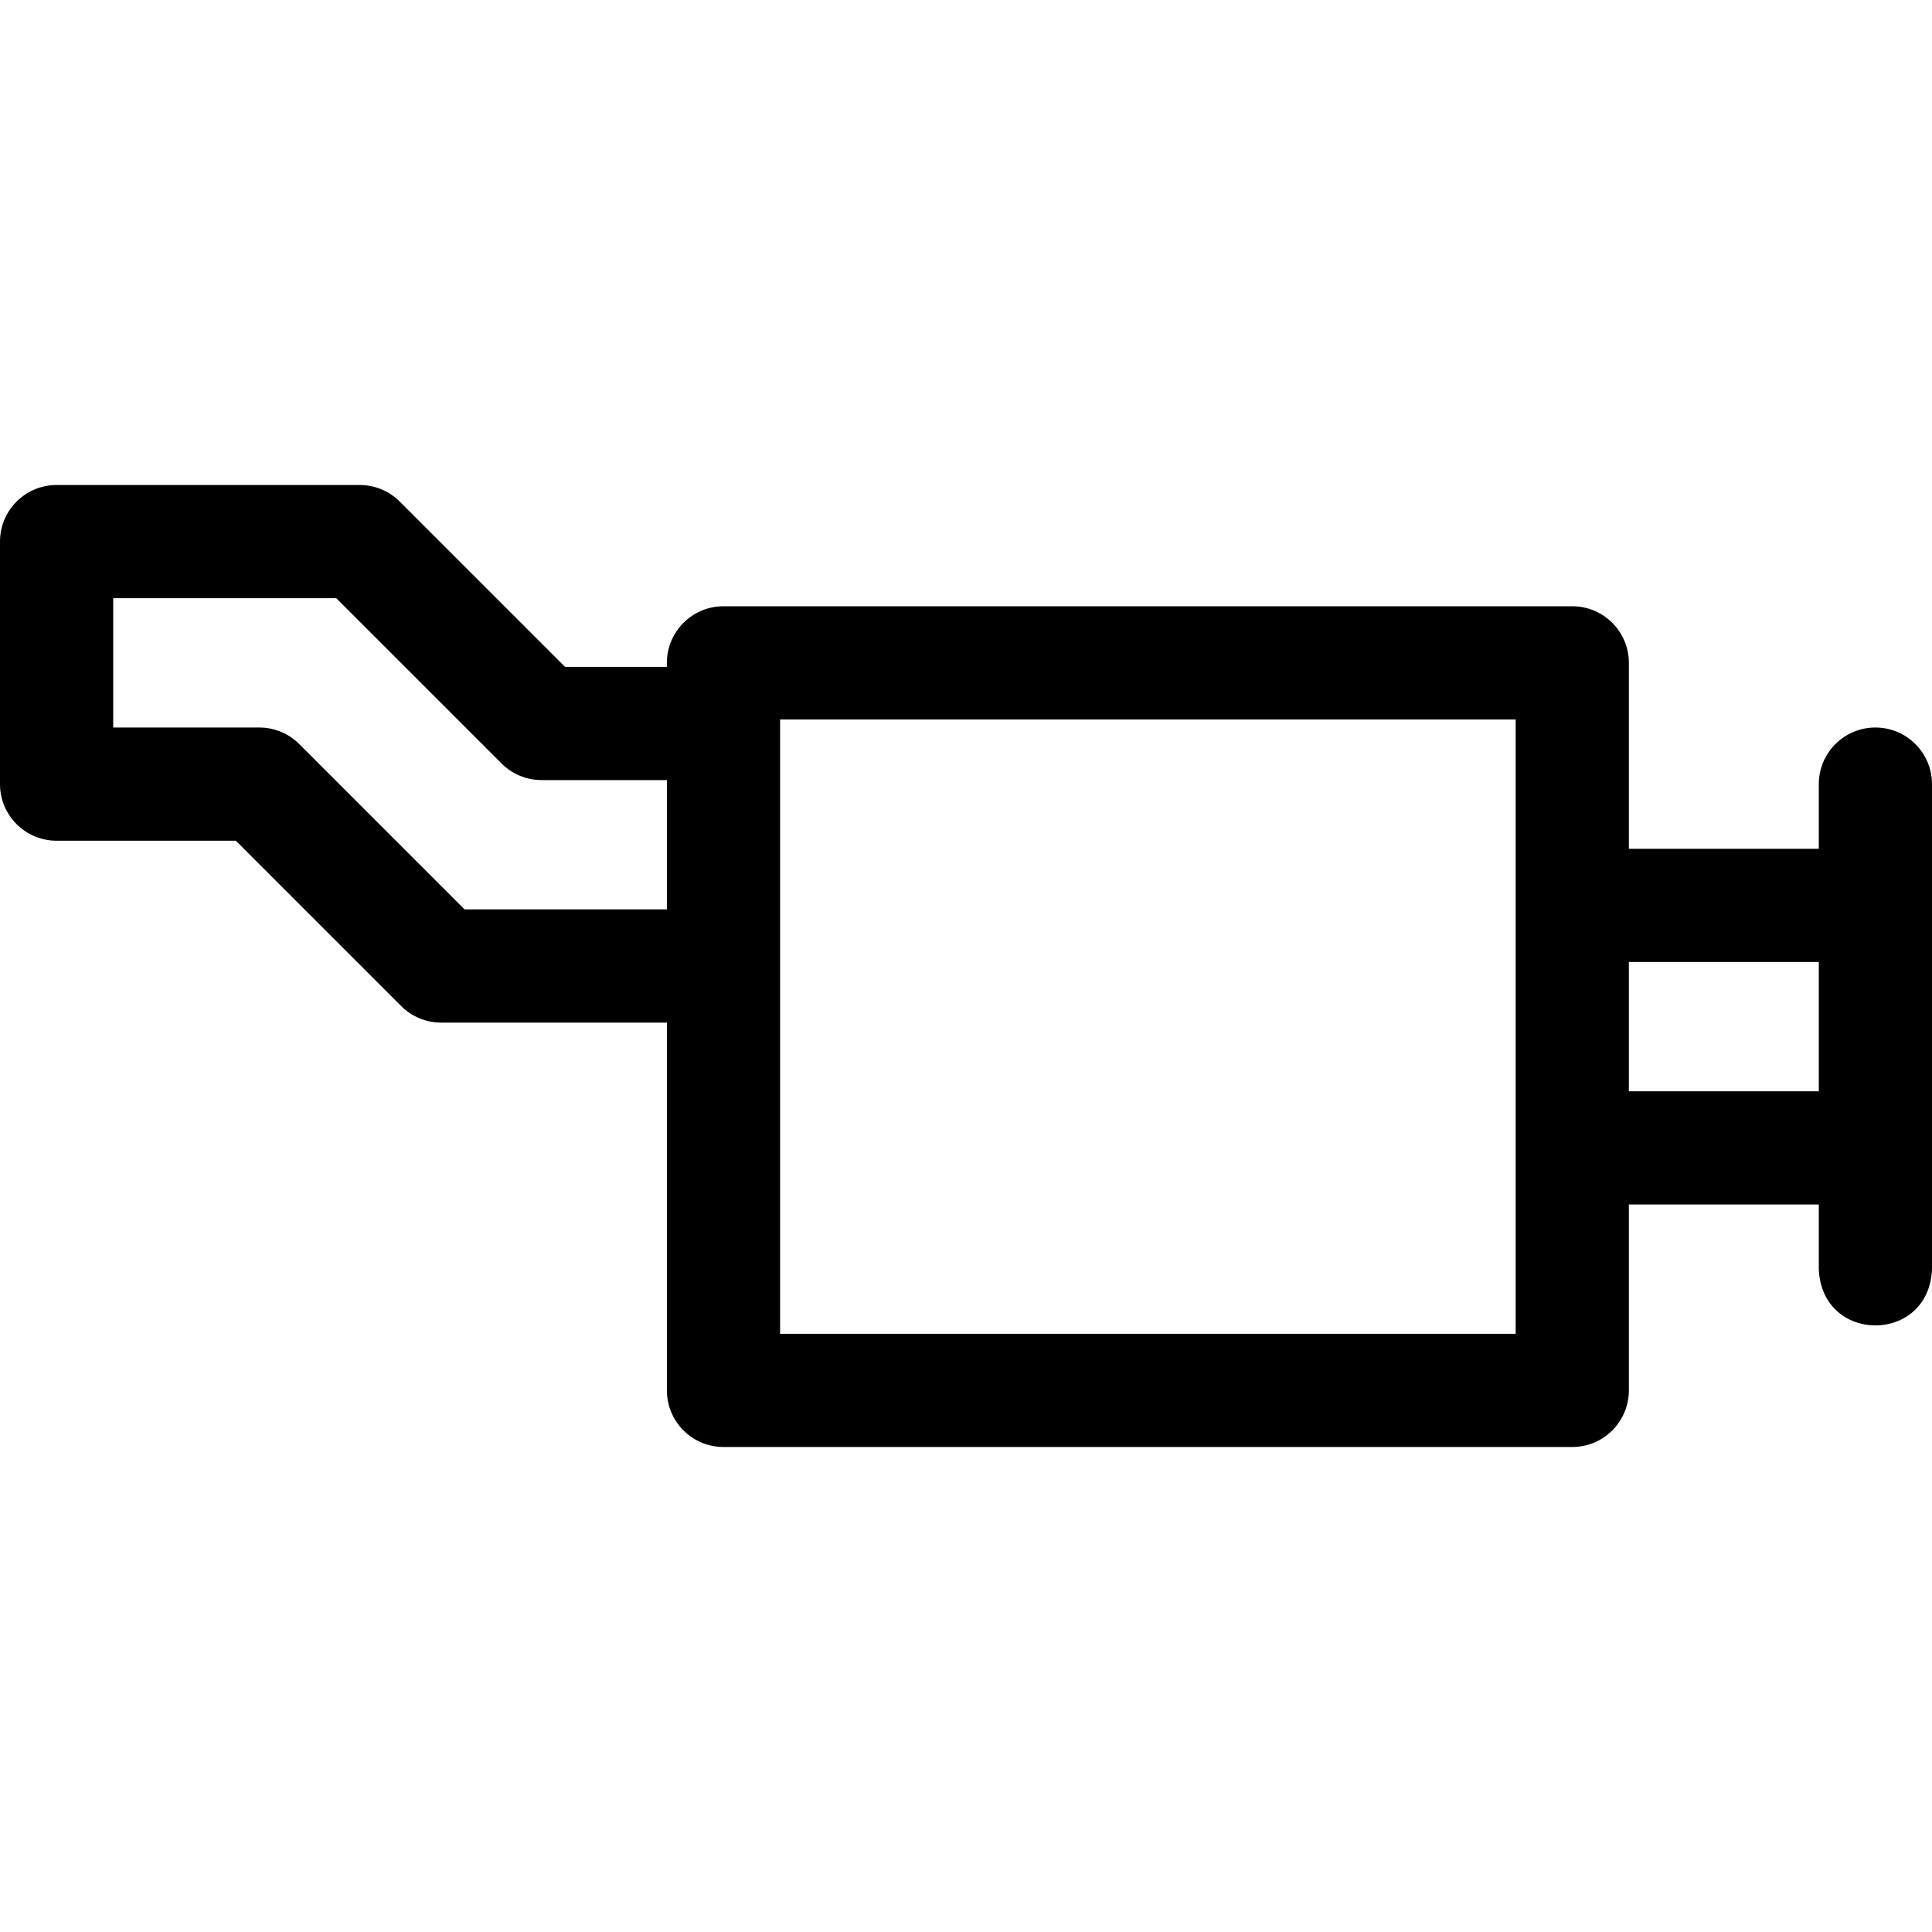 <svg id="Layer_1" enable-background="new 0 0 512 512" height="512" viewBox="0 0 512 512" width="512" xmlns="http://www.w3.org/2000/svg"><path d="m497 192.8c-8.284 0-15 6.716-15 15v17.133h-50.333v-49.267c0-8.284-6.716-15-15-15h-224.934c-8.284 0-15 6.716-15 15v1.067h-26.987l-43.807-43.807c-2.812-2.813-6.628-4.394-10.606-4.394h-80.333c-8.284 0-15 6.716-15 15v64.268c0 8.284 6.716 15 15 15h47.498l43.807 43.807c2.812 2.813 6.628 4.394 10.606 4.394h59.822v97.467c0 8.284 6.716 15 15 15h224.934c8.284 0 15-6.716 15-15v-49.268h50.333v17.133c.793 19.902 29.215 19.887 30 0v-128.533c0-8.284-6.716-15-15-15zm-320.267 48.2h-53.609l-43.807-43.807c-2.812-2.813-6.628-4.394-10.606-4.394h-38.711v-34.267h59.12l43.807 43.807c2.812 2.813 6.628 4.394 10.606 4.394h33.2zm224.934 112.467h-194.934v-162.8h194.934zm80.333-64.267h-50.333v-34.267h50.333z"/></svg>